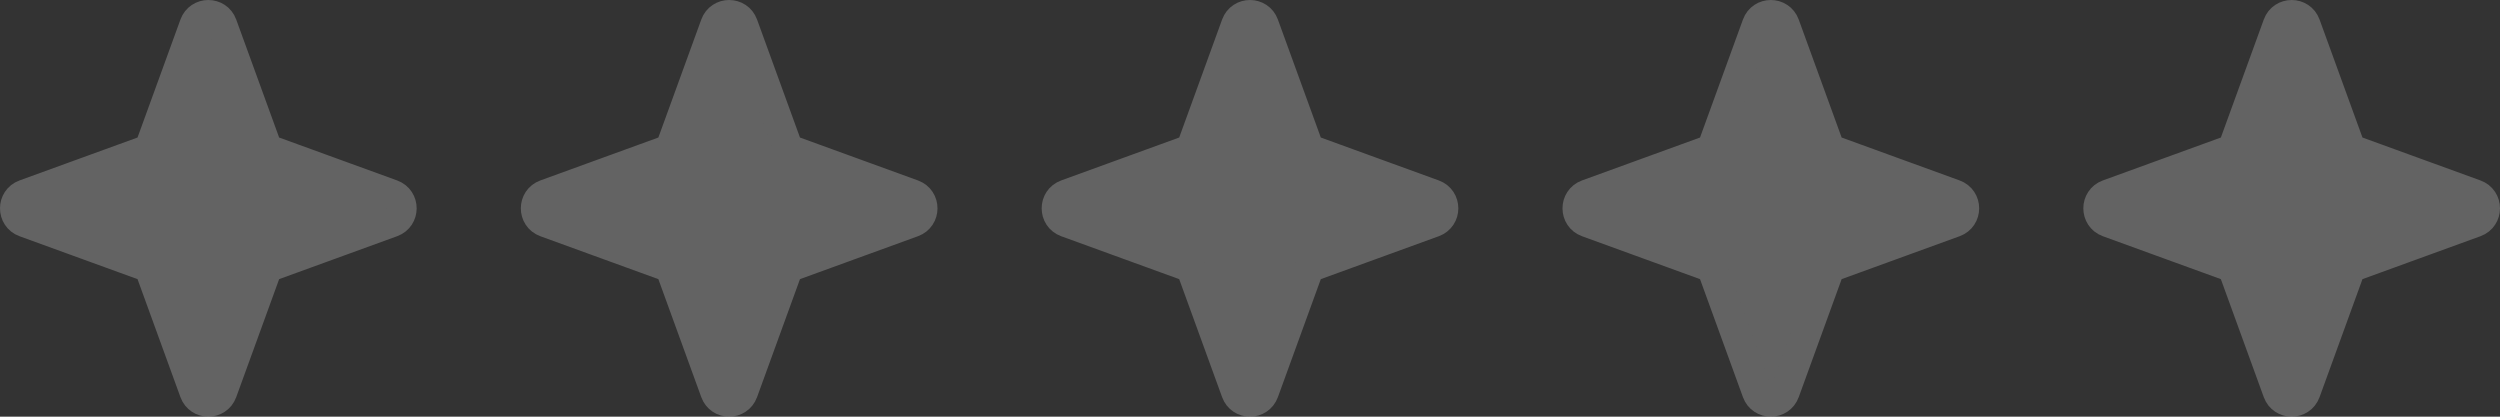<svg width="96" height="16" viewBox="0 0 96 16" fill="none" xmlns="http://www.w3.org/2000/svg">
<rect x="0" y="0" width="96" height="16" fill="#333333" stroke="none"/>
<g opacity="0.25">
<g clip-path="url(#clip0_137_1577)">
<path d="M0.945 7.466L5.727 5.727L7.466 0.946C7.647 0.447 8.353 0.447 8.534 0.946L10.273 5.727L15.054 7.466C15.553 7.647 15.553 8.353 15.054 8.534L10.273 10.273L8.534 15.055C8.353 15.553 7.647 15.553 7.466 15.055L5.727 10.273L0.945 8.534C0.447 8.353 0.447 7.647 0.945 7.466Z" fill="#F2F2F2"/>
<path d="M0.945 7.466L5.727 5.727L7.466 0.946C7.647 0.447 8.353 0.447 8.534 0.946L10.273 5.727L15.054 7.466C15.553 7.647 15.553 8.353 15.054 8.534L10.273 10.273L8.534 15.055C8.353 15.553 7.647 15.553 7.466 15.055L5.727 10.273L0.945 8.534C0.447 8.353 0.447 7.647 0.945 7.466Z" stroke="#F2F2F2" stroke-width="1.143" stroke-linecap="round" stroke-linejoin="round"/>
</g>
<g clip-path="url(#clip1_137_1577)">
<path d="M20.945 7.466L25.727 5.727L27.466 0.946C27.647 0.447 28.352 0.447 28.534 0.946L30.273 5.727L35.054 7.466C35.553 7.647 35.553 8.353 35.054 8.534L30.273 10.273L28.534 15.055C28.352 15.553 27.647 15.553 27.466 15.055L25.727 10.273L20.945 8.534C20.447 8.353 20.447 7.647 20.945 7.466Z" fill="#F2F2F2"/>
<path d="M20.945 7.466L25.727 5.727L27.466 0.946C27.647 0.447 28.352 0.447 28.534 0.946L30.273 5.727L35.054 7.466C35.553 7.647 35.553 8.353 35.054 8.534L30.273 10.273L28.534 15.055C28.352 15.553 27.647 15.553 27.466 15.055L25.727 10.273L20.945 8.534C20.447 8.353 20.447 7.647 20.945 7.466Z" stroke="#F2F2F2" stroke-width="1.143" stroke-linecap="round" stroke-linejoin="round"/>
</g>
<g clip-path="url(#clip2_137_1577)">
<path d="M40.945 7.466L45.727 5.727L47.466 0.946C47.647 0.447 48.352 0.447 48.534 0.946L50.273 5.727L55.054 7.466C55.553 7.647 55.553 8.353 55.054 8.534L50.273 10.273L48.534 15.055C48.352 15.553 47.647 15.553 47.466 15.055L45.727 10.273L40.945 8.534C40.447 8.353 40.447 7.647 40.945 7.466Z" fill="#F2F2F2"/>
<path d="M40.945 7.466L45.727 5.727L47.466 0.946C47.647 0.447 48.352 0.447 48.534 0.946L50.273 5.727L55.054 7.466C55.553 7.647 55.553 8.353 55.054 8.534L50.273 10.273L48.534 15.055C48.352 15.553 47.647 15.553 47.466 15.055L45.727 10.273L40.945 8.534C40.447 8.353 40.447 7.647 40.945 7.466Z" stroke="#F2F2F2" stroke-width="1.143" stroke-linecap="round" stroke-linejoin="round"/>
</g>
<g clip-path="url(#clip3_137_1577)">
<path d="M60.945 7.466L65.727 5.727L67.466 0.946C67.647 0.447 68.353 0.447 68.534 0.946L70.273 5.727L75.054 7.466C75.553 7.647 75.553 8.353 75.054 8.534L70.273 10.273L68.534 15.055C68.353 15.553 67.647 15.553 67.466 15.055L65.727 10.273L60.945 8.534C60.447 8.353 60.447 7.647 60.945 7.466Z" fill="#F2F2F2"/>
<path d="M60.945 7.466L65.727 5.727L67.466 0.946C67.647 0.447 68.353 0.447 68.534 0.946L70.273 5.727L75.054 7.466C75.553 7.647 75.553 8.353 75.054 8.534L70.273 10.273L68.534 15.055C68.353 15.553 67.647 15.553 67.466 15.055L65.727 10.273L60.945 8.534C60.447 8.353 60.447 7.647 60.945 7.466Z" stroke="#F2F2F2" stroke-width="1.143" stroke-linecap="round" stroke-linejoin="round"/>
</g>
<g clip-path="url(#clip4_137_1577)">
<path d="M80.945 7.466L85.727 5.727L87.466 0.946C87.647 0.447 88.353 0.447 88.534 0.946L90.273 5.727L95.054 7.466C95.553 7.647 95.553 8.353 95.054 8.534L90.273 10.273L88.534 15.055C88.353 15.553 87.647 15.553 87.466 15.055L85.727 10.273L80.945 8.534C80.447 8.353 80.447 7.647 80.945 7.466Z" fill="#F2F2F2"/>
<path d="M80.945 7.466L85.727 5.727L87.466 0.946C87.647 0.447 88.353 0.447 88.534 0.946L90.273 5.727L95.054 7.466C95.553 7.647 95.553 8.353 95.054 8.534L90.273 10.273L88.534 15.055C88.353 15.553 87.647 15.553 87.466 15.055L85.727 10.273L80.945 8.534C80.447 8.353 80.447 7.647 80.945 7.466Z" stroke="#F2F2F2" stroke-width="1.143" stroke-linecap="round" stroke-linejoin="round"/>
</g>
</g>
<defs>
<clipPath id="clip0_137_1577">
<rect width="16" height="16" fill="white"/>
</clipPath>
<clipPath id="clip1_137_1577">
<rect width="16" height="16" fill="white" transform="translate(20)"/>
</clipPath>
<clipPath id="clip2_137_1577">
<rect width="16" height="16" fill="white" transform="translate(40)"/>
</clipPath>
<clipPath id="clip3_137_1577">
<rect width="16" height="16" fill="white" transform="translate(60)"/>
</clipPath>
<clipPath id="clip4_137_1577">
<rect width="16" height="16" fill="white" transform="translate(80)"/>
</clipPath>
</defs>
</svg>
